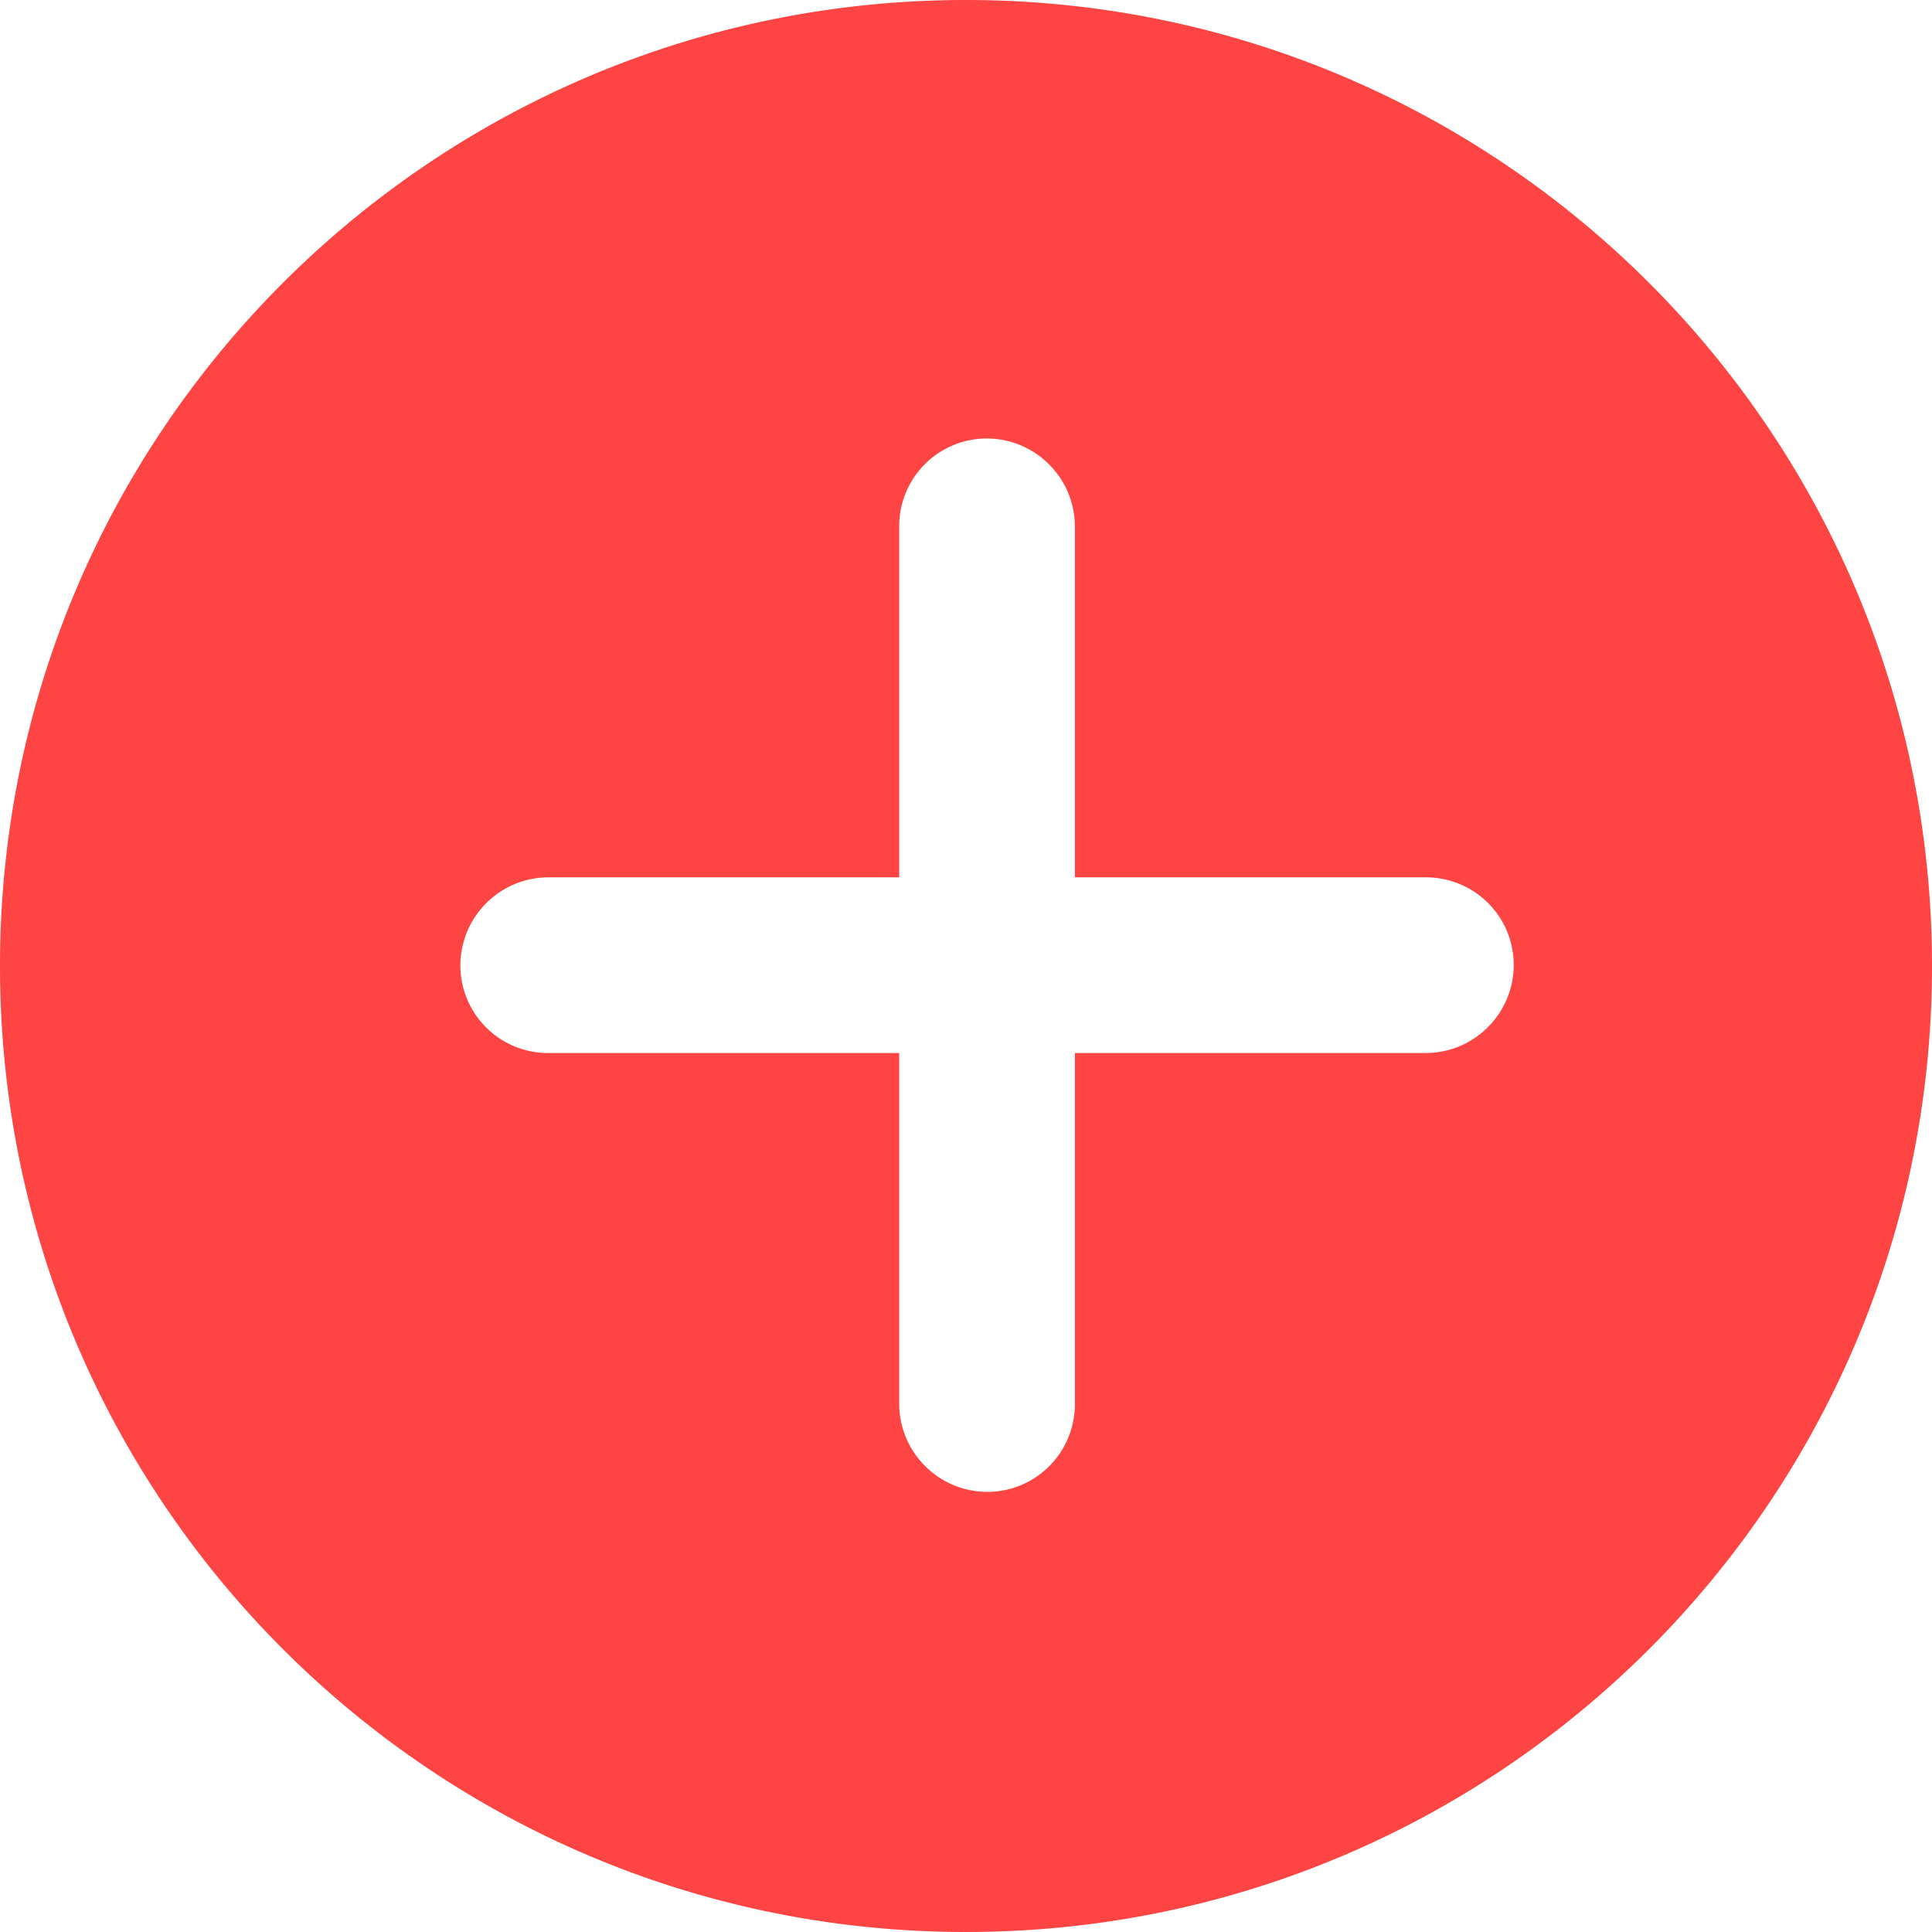 <?xml version="1.0" standalone="no"?><!DOCTYPE svg PUBLIC "-//W3C//DTD SVG 1.1//EN" "http://www.w3.org/Graphics/SVG/1.1/DTD/svg11.dtd"><svg t="1529402647698" class="icon" style="" viewBox="0 0 1024 1024" version="1.1" xmlns="http://www.w3.org/2000/svg" p-id="1890" xmlns:xlink="http://www.w3.org/1999/xlink" width="30" height="30"><defs><style type="text/css"></style></defs><path d="M512 1024C229.181 1024 0 794.819 0 512 0 229.181 229.181 0 512 0c282.819 0 512 229.181 512 512 0 282.819-229.181 512-512 512z m-35.405-559h-185.93c-25.701 0.08-46.531 20.867-46.665 46.568a46.47 46.47 0 0 0 46.665 46.567h185.93v185.93c0.08 25.7 20.866 46.531 46.567 46.665 25.893 0 46.568-20.87 46.568-46.665v-185.93h185.929c25.701-0.08 46.531-20.866 46.665-46.567 0-25.893-20.87-46.568-46.665-46.568h-185.93V279.071c-0.08-25.701-20.866-46.531-46.567-46.665a46.47 46.47 0 0 0-46.567 46.665V465z" p-id="1891" fill="#ff4444"></path></svg>